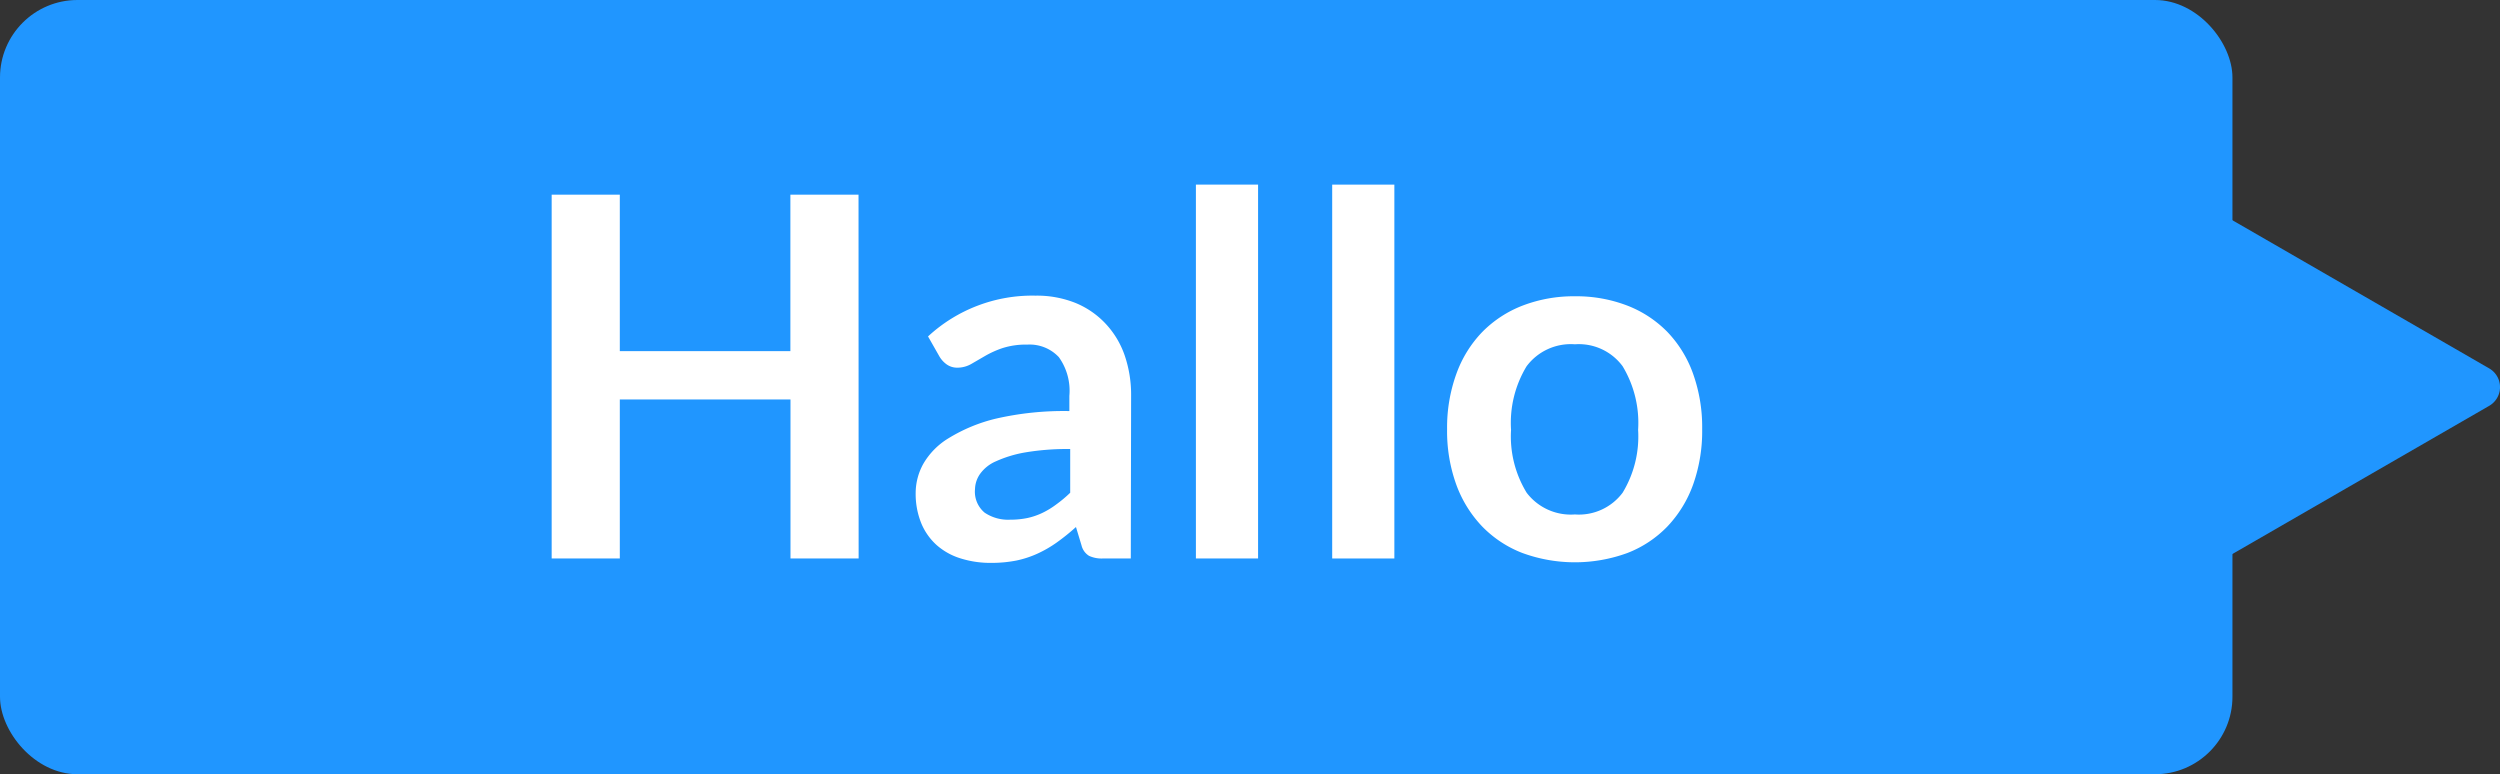 <svg xmlns="http://www.w3.org/2000/svg" viewBox="0 0 238.46 73.85"><rect x="0" y="0" width="238.46" height="73.85" fill="#333333" stroke="none"/><defs><style>.cls-1{fill:#2096ff;}.cls-2{fill:#fff;}</style></defs><title>German bubble</title><g id="Layer_2" data-name="Layer 2"><g id="Layer_1-2" data-name="Layer 1"><rect class="cls-1" width="212.94" height="73.85" rx="7.39" ry="7.39"/><path class="cls-1" d="M237.43,35.14l-27-15.58a2.06,2.06,0,0,0-3.1,1.79V52.5a2.06,2.06,0,0,0,3.1,1.79l27-15.58A2.06,2.06,0,0,0,237.43,35.14Z"/><path class="cls-2" d="M81.9,53.27h-6.5V38.1H59.12V53.27h-6.5V18.57h6.5V33.49H75.39V18.57h6.5Z"/><path class="cls-2" d="M107.86,53.27H105.2a2.86,2.86,0,0,1-1.32-.25,1.62,1.62,0,0,1-.72-1l-.53-1.75a20.49,20.49,0,0,1-1.84,1.48,11.21,11.21,0,0,1-1.86,1.07,9.51,9.51,0,0,1-2,.65,12.29,12.29,0,0,1-2.4.22,9.45,9.45,0,0,1-2.88-.42A6.21,6.21,0,0,1,89.35,52a5.75,5.75,0,0,1-1.48-2.1A7.46,7.46,0,0,1,87.34,47a5.76,5.76,0,0,1,.73-2.76,6.9,6.9,0,0,1,2.44-2.46A15.55,15.55,0,0,1,95,39.93a29,29,0,0,1,7-.72V37.76a5.5,5.5,0,0,0-1-3.69,3.81,3.81,0,0,0-3-1.2,7.35,7.35,0,0,0-2.4.34,9.31,9.31,0,0,0-1.67.76l-1.31.76a2.65,2.65,0,0,1-1.32.34,1.72,1.72,0,0,1-1-.31,2.46,2.46,0,0,1-.7-.77l-1.08-1.9a14.64,14.64,0,0,1,10.25-3.89,9.9,9.9,0,0,1,3.85.71,8.19,8.19,0,0,1,2.87,2,8.44,8.44,0,0,1,1.79,3,11.57,11.57,0,0,1,.61,3.84Zm-11.52-3.7A8,8,0,0,0,98,49.41a6.48,6.48,0,0,0,1.45-.5,7.87,7.87,0,0,0,1.32-.81A12.09,12.09,0,0,0,102.08,47V42.83a24.09,24.09,0,0,0-4.33.33A11.46,11.46,0,0,0,95,44a3.61,3.61,0,0,0-1.5,1.18A2.64,2.64,0,0,0,93,46.65a2.6,2.6,0,0,0,.92,2.25A4,4,0,0,0,96.34,49.57Z"/><path class="cls-2" d="M120,17.61V53.27h-5.93V17.61Z"/><path class="cls-2" d="M133,17.61V53.27h-5.93V17.61Z"/><path class="cls-2" d="M150.22,28.26a13.5,13.5,0,0,1,5,.89,10.78,10.78,0,0,1,3.83,2.52,11.16,11.16,0,0,1,2.45,4,15.15,15.15,0,0,1,.86,5.26,15.22,15.22,0,0,1-.86,5.28,11.4,11.4,0,0,1-2.45,4,10.62,10.62,0,0,1-3.83,2.54,14.58,14.58,0,0,1-10,0,10.73,10.73,0,0,1-3.85-2.54,11.44,11.44,0,0,1-2.47-4,15,15,0,0,1-.87-5.28,15,15,0,0,1,.88-5.26,11.2,11.2,0,0,1,2.47-4,10.9,10.9,0,0,1,3.85-2.52A13.59,13.59,0,0,1,150.22,28.26Zm0,20.81A5.21,5.21,0,0,0,154.77,47a10.34,10.34,0,0,0,1.48-6,10.46,10.46,0,0,0-1.48-6.07,5.19,5.19,0,0,0-4.55-2.09,5.26,5.26,0,0,0-4.61,2.1A10.41,10.41,0,0,0,144.13,41a10.29,10.29,0,0,0,1.49,6A5.29,5.29,0,0,0,150.22,49.07Z"/></g></g></svg>